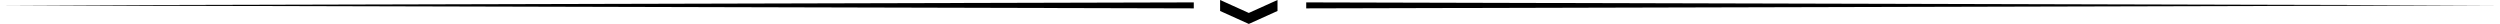 <svg xmlns="http://www.w3.org/2000/svg" width="2090" height="20" viewBox="0 0 2090 20">
  <defs>
    <style>
      .cls-1 {
        fill-rule: evenodd;
      }
    </style>
  </defs>
  <path class="cls-1" d="M1092,7V2l997.99,2.5ZM1020.01-.007L1044,10.821,1067.99-.007V9.178L1044,20.007,1020.01,9.178V-0.007ZM998,2V7L0.006,4.5Z"/>
</svg>

